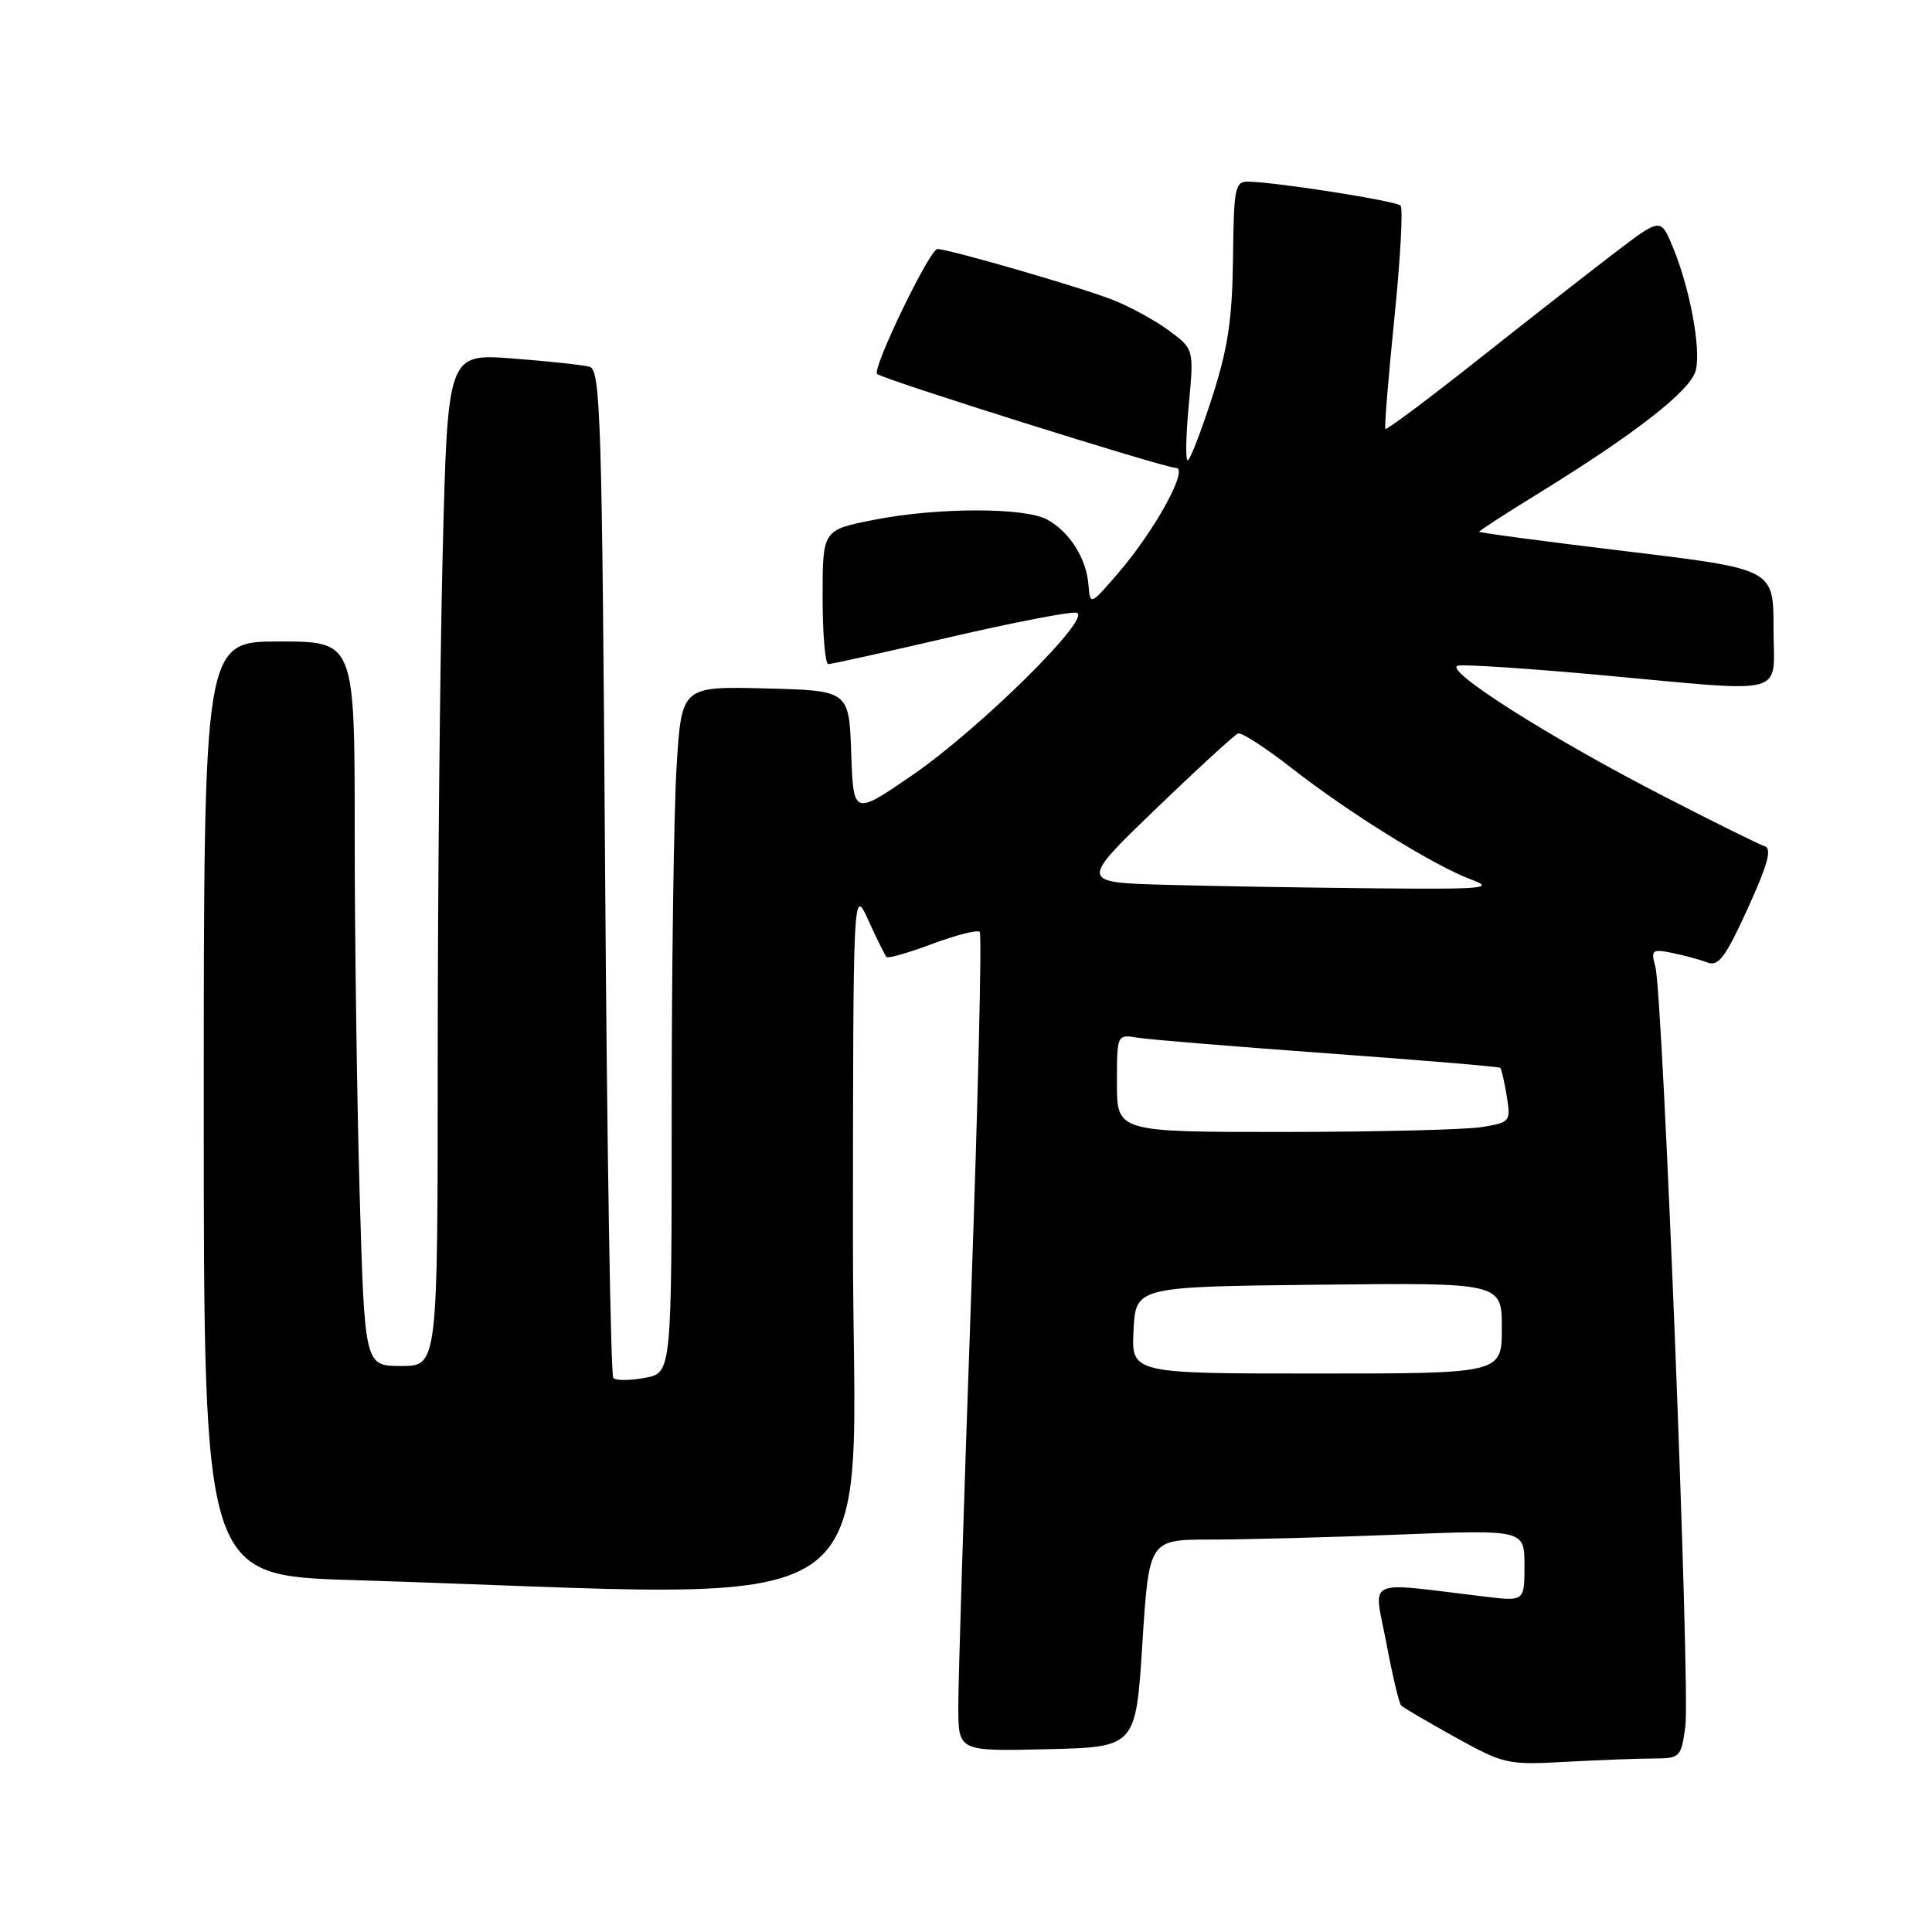 <?xml version="1.0" encoding="UTF-8" standalone="no"?>
<!DOCTYPE svg PUBLIC "-//W3C//DTD SVG 1.1//EN" "http://www.w3.org/Graphics/SVG/1.1/DTD/svg11.dtd" >
<svg xmlns="http://www.w3.org/2000/svg" xmlns:xlink="http://www.w3.org/1999/xlink" version="1.1" viewBox="0 0 256 256">
 <g >
 <path fill="currentColor"
d=" M 219.12 233.01 C 222.62 233.00 222.76 232.86 223.32 228.75 C 223.98 223.89 220.35 131.75 219.34 128.09 C 218.74 125.87 218.91 125.73 221.59 126.27 C 223.19 126.60 225.29 127.17 226.26 127.54 C 227.70 128.10 228.66 126.80 231.58 120.39 C 234.24 114.55 234.82 112.44 233.83 112.13 C 233.10 111.90 227.10 108.93 220.50 105.53 C 205.29 97.71 190.99 88.63 193.21 88.20 C 194.11 88.02 202.56 88.58 211.98 89.44 C 237.48 91.76 235.00 92.44 235.00 83.20 C 235.00 75.40 235.00 75.40 215.50 73.05 C 204.78 71.76 196.00 70.59 196.00 70.46 C 196.00 70.32 199.49 68.06 203.75 65.44 C 216.78 57.41 224.02 51.75 224.70 49.07 C 225.42 46.19 223.90 38.09 221.61 32.62 C 220.04 28.85 220.04 28.85 213.77 33.64 C 210.32 36.28 202.17 42.65 195.67 47.80 C 189.16 52.95 183.71 57.02 183.57 56.83 C 183.42 56.65 183.96 50.06 184.76 42.19 C 185.56 34.32 185.93 27.59 185.58 27.24 C 184.96 26.63 169.55 24.19 165.50 24.07 C 163.63 24.02 163.49 24.70 163.38 34.26 C 163.28 42.39 162.70 46.20 160.58 52.75 C 159.11 57.29 157.67 61.00 157.37 61.00 C 157.07 61.00 157.14 57.68 157.52 53.63 C 158.21 46.26 158.21 46.26 154.86 43.78 C 153.01 42.42 149.61 40.57 147.31 39.68 C 142.84 37.96 125.71 33.00 124.21 33.00 C 123.19 33.00 115.53 48.86 116.22 49.55 C 116.91 50.24 154.31 62.00 155.81 62.00 C 157.58 62.00 153.06 70.25 148.18 75.92 C 144.46 80.24 144.46 80.24 144.22 77.44 C 143.94 73.96 141.71 70.46 138.75 68.84 C 135.75 67.21 124.12 67.23 115.75 68.89 C 109.00 70.23 109.00 70.23 109.00 79.11 C 109.00 84.00 109.34 88.00 109.75 88.00 C 110.16 88.00 117.40 86.40 125.82 84.44 C 134.25 82.48 141.82 81.02 142.64 81.19 C 144.92 81.66 129.79 96.62 120.79 102.78 C 113.08 108.06 113.08 108.06 112.79 99.78 C 112.50 91.50 112.50 91.50 101.40 91.22 C 90.31 90.94 90.31 90.94 89.65 101.62 C 89.29 107.50 89.00 127.97 89.00 147.11 C 89.00 181.91 89.00 181.91 85.45 182.57 C 83.50 182.94 81.62 182.95 81.27 182.60 C 80.92 182.25 80.43 152.06 80.18 115.51 C 79.78 55.35 79.58 49.01 78.12 48.60 C 77.23 48.36 72.64 47.86 67.91 47.50 C 59.32 46.85 59.32 46.85 58.66 73.17 C 58.30 87.65 58.00 117.84 58.00 140.25 C 58.00 181.00 58.00 181.00 53.16 181.00 C 48.32 181.00 48.32 181.00 47.66 158.34 C 47.30 145.87 47.00 124.27 47.00 110.34 C 47.00 85.00 47.00 85.00 37.00 85.00 C 27.00 85.00 27.00 85.00 27.00 146.88 C 27.00 208.77 27.00 208.77 46.75 209.37 C 120.26 211.63 113.00 216.57 113.02 164.37 C 113.04 117.50 113.04 117.50 115.07 121.96 C 116.18 124.42 117.27 126.60 117.48 126.81 C 117.69 127.02 120.43 126.24 123.56 125.06 C 126.70 123.89 129.51 123.18 129.82 123.48 C 130.12 123.79 129.60 145.74 128.66 172.27 C 127.72 198.80 126.96 223.10 126.98 226.28 C 127.00 232.06 127.00 232.06 138.75 231.78 C 150.50 231.50 150.50 231.50 151.37 217.75 C 152.25 204.00 152.25 204.00 160.46 204.00 C 164.98 204.00 176.18 203.70 185.34 203.34 C 202.00 202.69 202.00 202.69 202.00 207.44 C 202.00 212.19 202.00 212.19 196.75 211.56 C 180.50 209.62 182.03 208.90 183.69 217.67 C 184.50 221.98 185.39 225.72 185.66 225.99 C 185.93 226.26 189.15 228.15 192.82 230.19 C 199.28 233.77 199.77 233.88 207.50 233.45 C 211.90 233.21 217.13 233.01 219.12 233.01 Z  M 150.20 176.25 C 150.50 170.50 150.50 170.50 174.75 170.23 C 199.00 169.96 199.00 169.96 199.00 175.98 C 199.00 182.00 199.00 182.00 174.45 182.00 C 149.90 182.00 149.90 182.00 150.20 176.25 Z  M 148.00 143.53 C 148.00 137.05 148.00 137.05 150.75 137.50 C 152.26 137.75 163.62 138.68 176.00 139.58 C 188.38 140.48 198.63 141.34 198.79 141.49 C 198.95 141.63 199.34 143.32 199.65 145.23 C 200.20 148.62 200.12 148.72 196.36 149.34 C 194.24 149.69 182.49 149.98 170.25 149.99 C 148.00 150.00 148.00 150.00 148.00 143.53 Z  M 154.76 117.25 C 143.02 116.94 143.02 116.94 153.12 107.22 C 158.67 101.87 163.59 97.36 164.05 97.19 C 164.51 97.01 167.72 99.10 171.19 101.81 C 178.72 107.70 190.11 114.77 194.99 116.56 C 198.09 117.71 196.64 117.84 182.50 117.71 C 173.70 117.63 161.22 117.43 154.76 117.25 Z "/>
</g>
</svg>